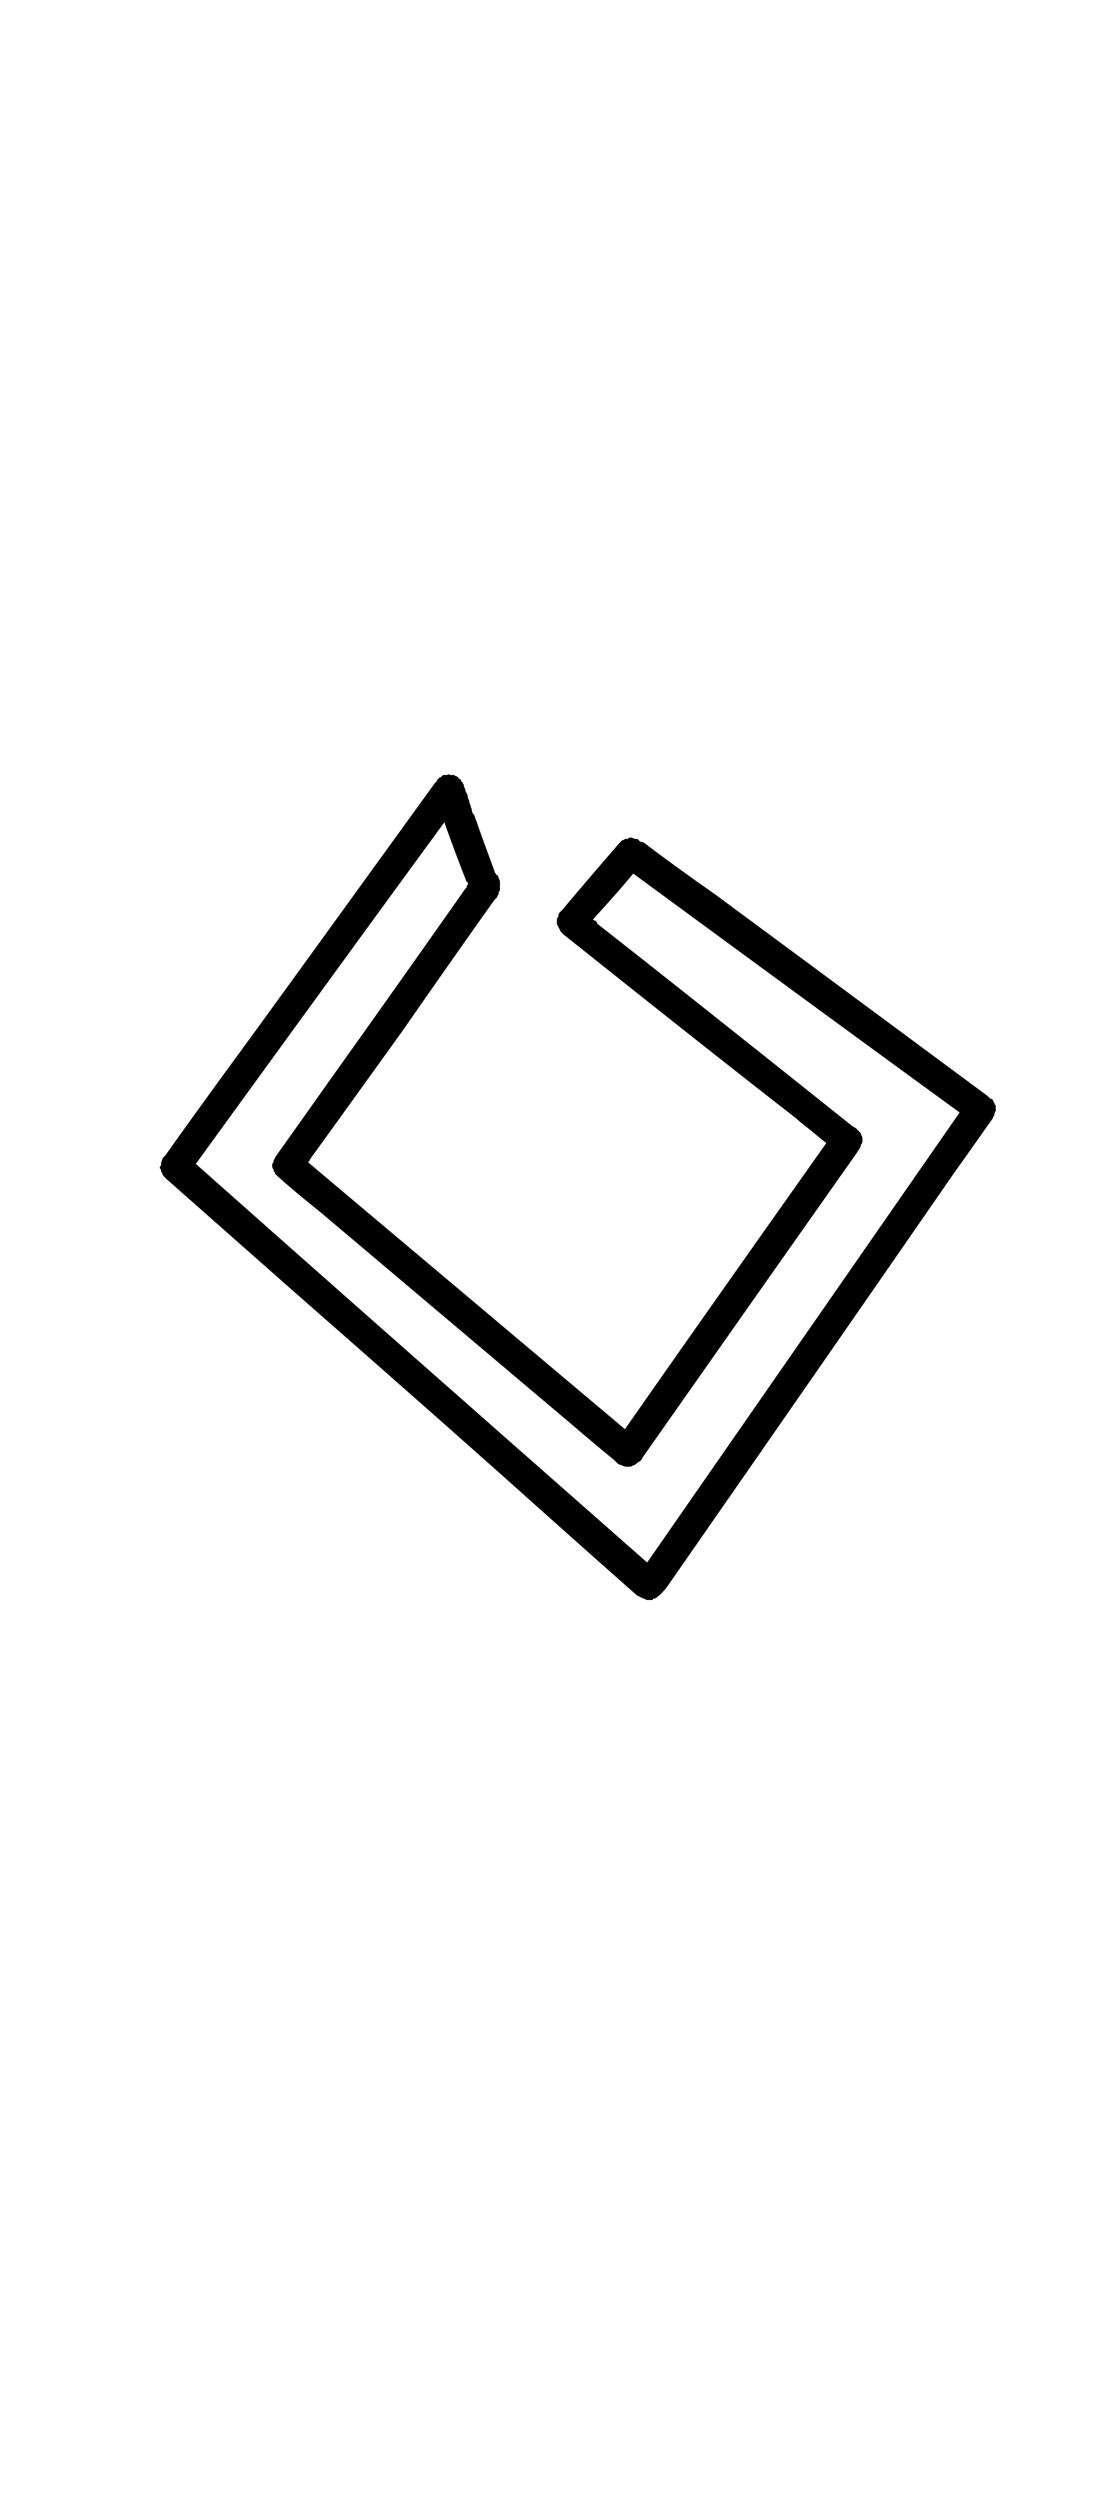 <?xml version="1.0" encoding="UTF-8" standalone="no"?>
<svg xmlns:xlink="http://www.w3.org/1999/xlink" height="90.0px" width="40.0px" xmlns="http://www.w3.org/2000/svg">
  <g transform="matrix(1.0, 0.0, 0.0, 1.0, 20.0, 45.0)">
    <path d="M-8.9 -3.15 Q-5.1 0.05 2.5 6.45 4.8 3.15 9.75 -3.85 9.55 -4.0 9.2 -4.3 8.75 -4.65 8.65 -4.75 5.75 -7.0 0.3 -11.35 0.25 -11.4 0.2 -11.45 0.15 -11.5 0.15 -11.55 0.1 -11.6 0.1 -11.65 0.05 -11.7 0.05 -11.75 0.05 -11.85 0.05 -11.9 0.05 -11.95 0.1 -12.0 0.1 -12.1 0.15 -12.15 0.2 -12.2 0.25 -12.25 1.0 -13.15 2.3 -14.65 2.35 -14.7 2.4 -14.75 2.45 -14.75 2.5 -14.8 2.55 -14.8 2.6 -14.8 2.65 -14.85 2.7 -14.85 2.75 -14.85 2.85 -14.8 2.9 -14.8 2.95 -14.8 3.0 -14.75 3.05 -14.7 3.15 -14.7 3.2 -14.65 4.25 -13.85 5.75 -12.8 9.0 -10.4 15.55 -5.55 15.6 -5.5 15.65 -5.45 15.7 -5.45 15.75 -5.4 15.75 -5.35 15.8 -5.3 15.8 -5.25 15.85 -5.2 15.85 -5.15 15.85 -5.1 15.85 -5.05 15.85 -5.0 15.8 -4.95 15.8 -4.85 15.75 -4.8 15.75 -4.75 14.8 -3.4 14.3 -2.7 10.05 3.45 4.0 12.15 3.8 12.4 3.65 12.5 3.6 12.55 3.55 12.55 3.5 12.55 3.5 12.6 3.45 12.6 3.4 12.6 3.35 12.6 3.3 12.6 3.25 12.6 3.2 12.55 3.15 12.55 3.15 12.55 3.1 12.5 3.05 12.5 3.0 12.45 2.95 12.45 1.7 11.35 -0.65 9.25 -3.6 6.6 -9.7 1.25 -11.0 0.1 -14.0 -2.55 -14.05 -2.6 -14.1 -2.65 -14.15 -2.7 -14.15 -2.75 -14.2 -2.8 -14.2 -2.85 -14.2 -2.9 -14.25 -2.95 -14.25 -3.0 -14.2 -3.05 -14.2 -3.1 -14.2 -3.15 -14.15 -3.25 -14.15 -3.3 -14.1 -3.35 -14.05 -3.4 -13.1 -4.75 -11.05 -7.55 -9.7 -9.4 -4.35 -16.8 -4.3 -16.85 -4.3 -16.85 -4.25 -16.9 -4.25 -16.95 -4.2 -16.95 -4.2 -17.0 -4.15 -17.0 -4.1 -17.05 -4.1 -17.05 -4.05 -17.1 -4.0 -17.1 -3.95 -17.1 -3.95 -17.1 -3.9 -17.1 -3.85 -17.15 -3.8 -17.1 -3.75 -17.1 -3.7 -17.1 -3.7 -17.1 -3.65 -17.1 -3.6 -17.05 -3.55 -17.05 -3.55 -17.05 -3.5 -17.0 -3.5 -17.0 -3.45 -16.95 -3.4 -16.95 -3.4 -16.9 -3.4 -16.85 -3.35 -16.85 -3.35 -16.8 -3.3 -16.75 -3.3 -16.65 -3.25 -16.6 -3.25 -16.5 -3.2 -16.45 -3.15 -16.35 -3.15 -16.25 -3.1 -16.2 -3.1 -16.1 -3.05 -16.0 -3.05 -15.95 -3.0 -15.85 -3.0 -15.75 -2.95 -15.7 -2.9 -15.6 -2.9 -15.55 -2.85 -15.45 -2.7 -15.0 -2.2 -13.65 -2.2 -13.6 -2.15 -13.55 -2.15 -13.5 -2.1 -13.5 -2.05 -13.45 -2.05 -13.4 -2.0 -13.3 -2.0 -13.25 -2.0 -13.2 -2.0 -13.15 -2.0 -13.1 -2.0 -13.05 -2.0 -13.0 -2.0 -12.95 -2.05 -12.9 -2.05 -12.8 -2.1 -12.75 -2.1 -12.7 -2.15 -12.65 -2.2 -12.6 -3.45 -10.85 -5.5 -7.9 -8.05 -4.35 -8.85 -3.25 -8.85 -3.2 -8.85 -3.2 -8.9 -3.2 -8.9 -3.15 L-8.9 -3.15 M-12.95 -3.1 Q-7.55 1.7 3.3 11.25 7.05 5.85 14.55 -4.95 10.7 -7.75 2.8 -13.55 2.35 -13.0 1.35 -11.9 1.4 -11.85 1.45 -11.85 1.5 -11.8 1.5 -11.75 4.5 -9.4 10.7 -4.45 10.8 -4.4 10.85 -4.35 10.9 -4.3 10.95 -4.25 11.0 -4.2 11.0 -4.15 11.05 -4.1 11.05 -4.0 11.05 -3.95 11.05 -3.9 11.05 -3.85 11.0 -3.8 11.0 -3.75 10.95 -3.65 10.9 -3.6 10.85 -3.5 8.45 -0.1 3.15 7.45 3.1 7.55 3.05 7.6 2.95 7.65 2.9 7.7 2.85 7.75 2.8 7.75 2.75 7.8 2.65 7.8 2.6 7.8 2.55 7.8 2.45 7.8 2.4 7.75 2.35 7.75 2.25 7.7 2.2 7.65 2.1 7.55 1.6 7.15 0.55 6.25 -3.0 3.25 -8.45 -1.35 -9.45 -2.15 -10.0 -2.65 -10.05 -2.7 -10.1 -2.75 -10.1 -2.8 -10.15 -2.85 -10.15 -2.85 -10.15 -2.9 -10.2 -2.95 -10.2 -3.0 -10.2 -3.05 -10.2 -3.1 -10.15 -3.15 -10.15 -3.2 -10.15 -3.25 -10.1 -3.3 -10.1 -3.35 -10.05 -3.4 -9.3 -4.45 -8.1 -6.15 -6.1 -8.95 -3.25 -13.0 -3.2 -13.05 -3.2 -13.05 -3.2 -13.1 -3.2 -13.1 -3.15 -13.15 -3.15 -13.2 -3.15 -13.25 -3.2 -13.25 -3.65 -14.4 -3.95 -15.25 -3.95 -15.25 -4.0 -15.4 -7.0 -11.3 -12.95 -3.1 L-12.95 -3.1" fill="#000000" fill-rule="evenodd" stroke="none"/>
  </g>
</svg>
